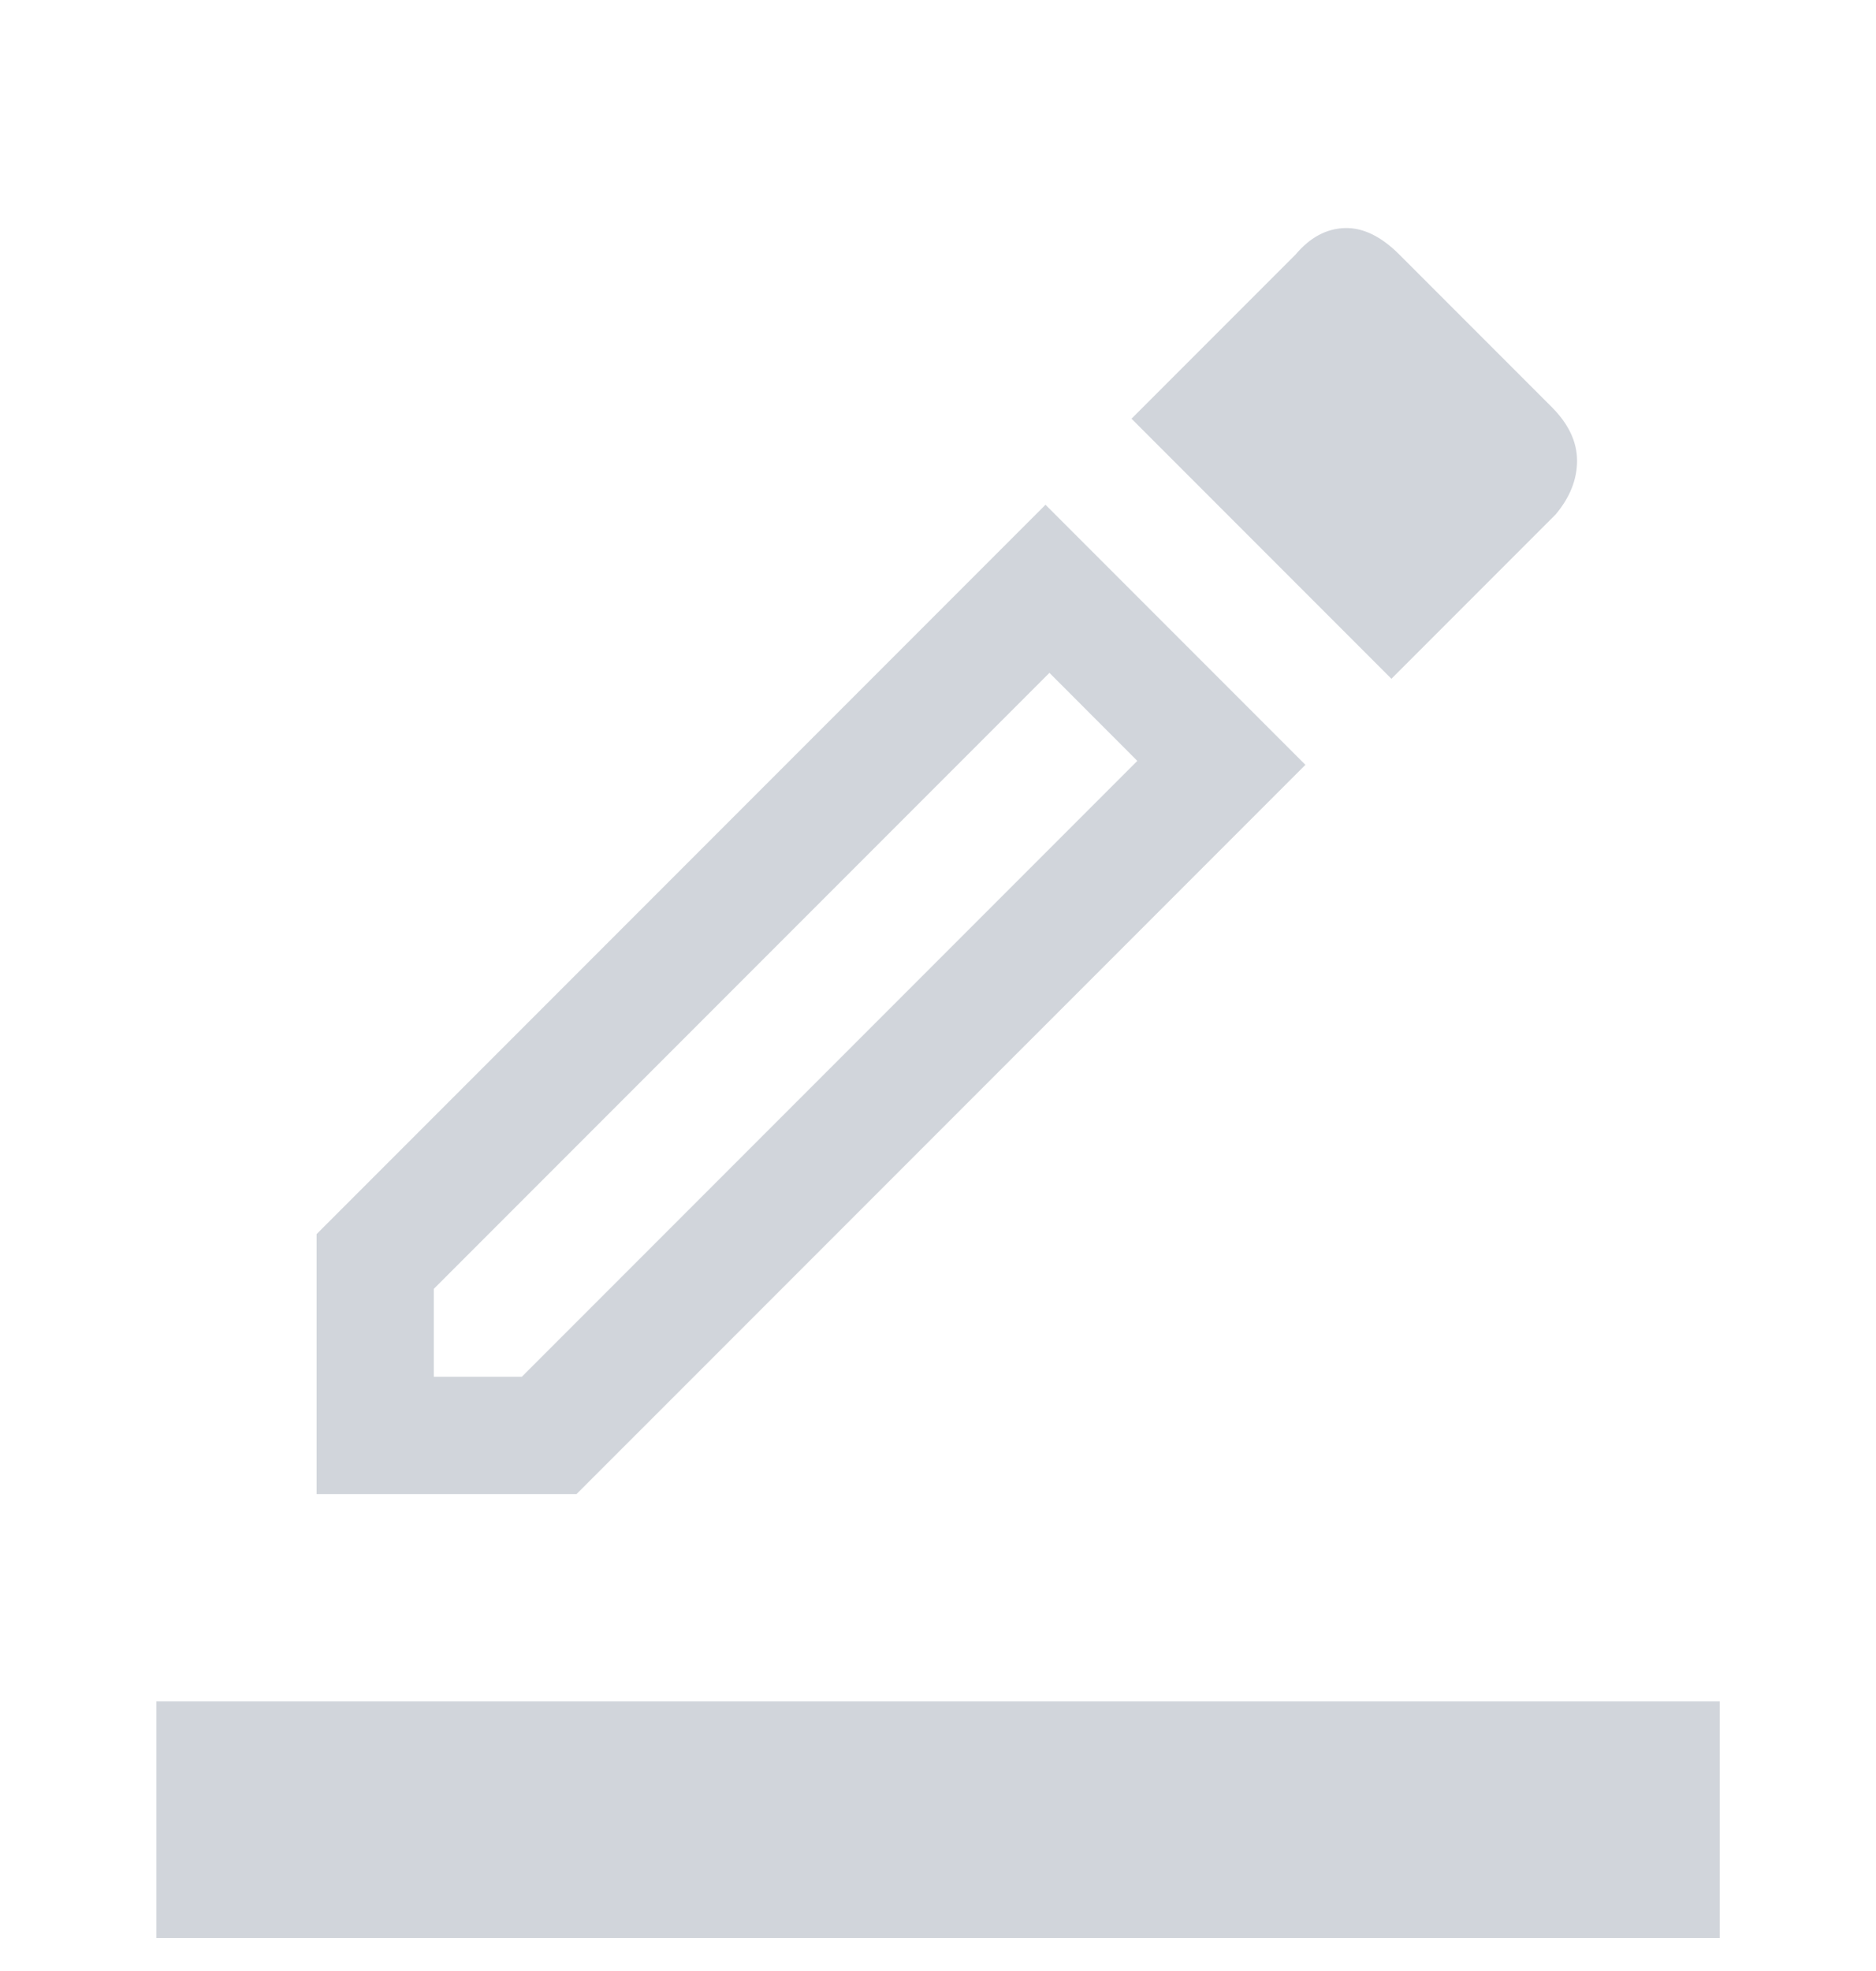 <svg width="20" height="21" viewBox="0 0 20 21" fill="none" xmlns="http://www.w3.org/2000/svg">
<g clip-path="url(#clip0_202_88)">
<path d="M1.667 20.649V18.128H18.334V20.649H1.667ZM3.375 15.919V13.149L11.146 5.378L13.917 8.149L6.146 15.919H3.375ZM4.625 14.669H5.563L12.125 8.107L11.188 7.169L4.625 13.732V14.669ZM14.834 7.232L12.063 4.461L13.813 2.711C13.966 2.53 14.139 2.437 14.334 2.43C14.528 2.423 14.723 2.517 14.917 2.711L16.542 4.336C16.723 4.517 16.813 4.708 16.813 4.909C16.813 5.11 16.736 5.301 16.584 5.482L14.834 7.232Z" fill="#D1D5DB"/>
</g>
<defs>
<clipPath id="clip0_202_88">
<rect width="20" height="20" fill="white" transform="translate(0 0.648)"/>
</clipPath>
</defs>
</svg>
